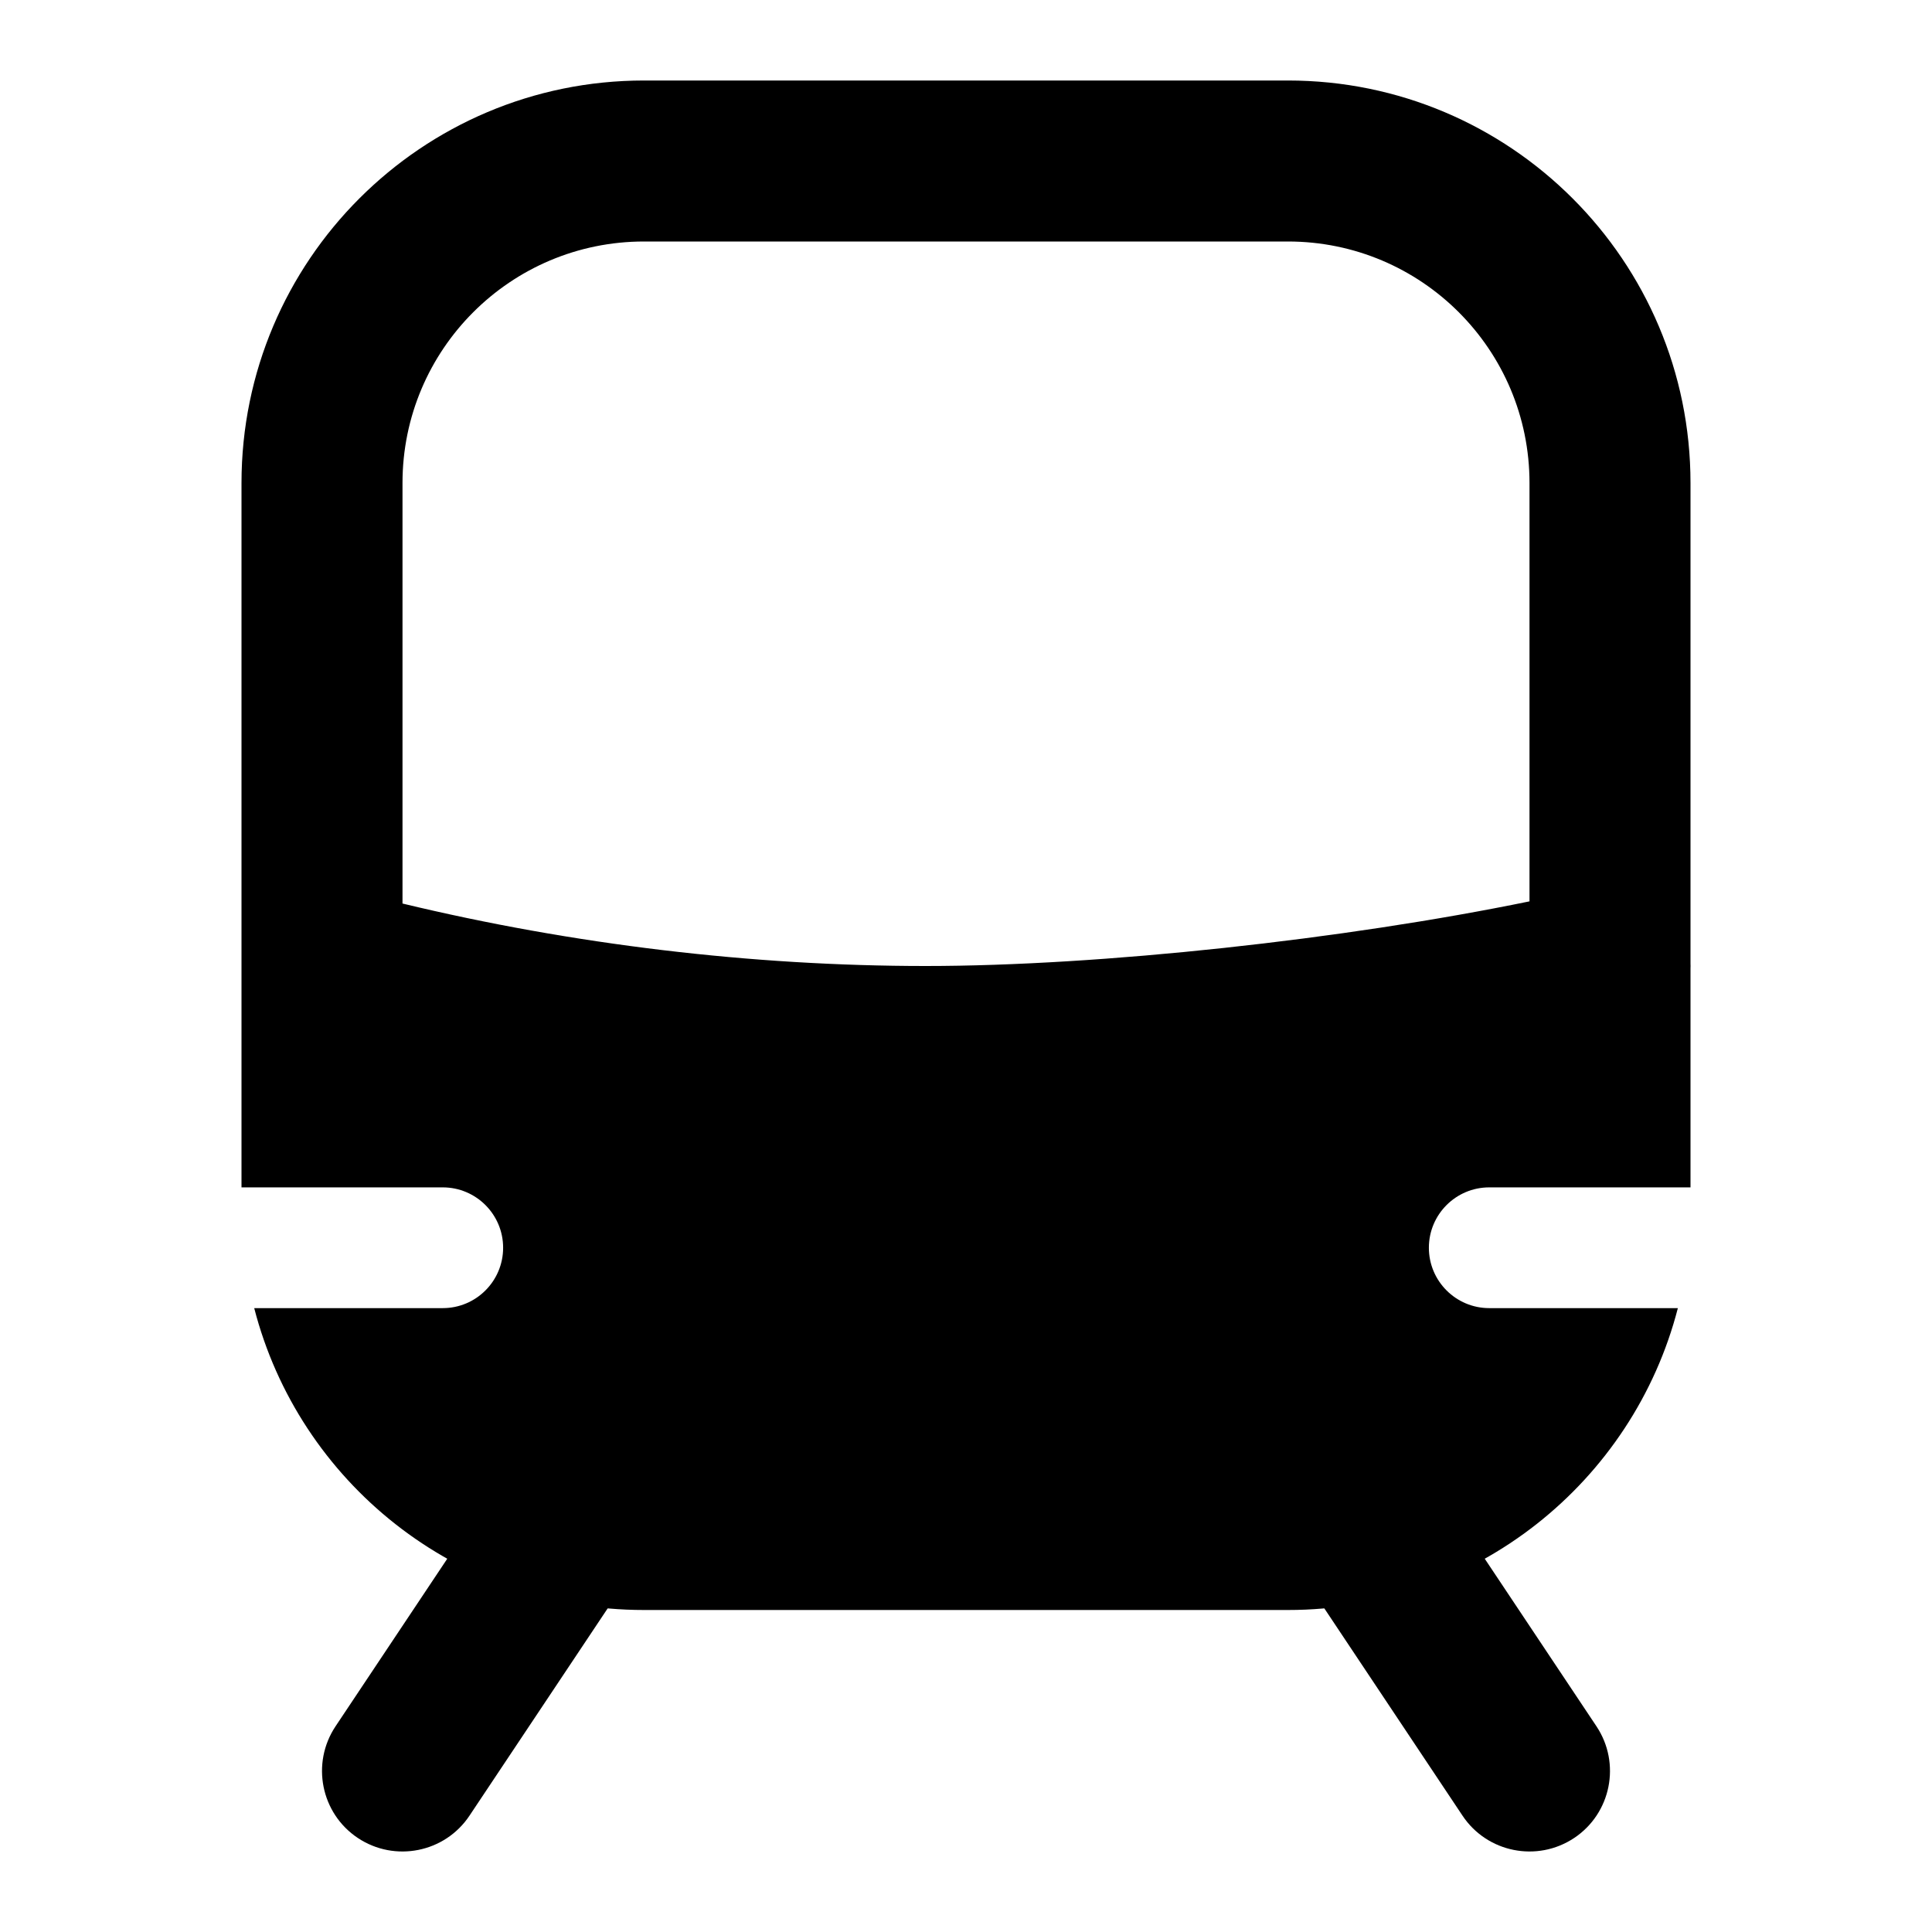 <svg width="24" height="24" viewBox="0 0 24 24" xmlns="http://www.w3.org/2000/svg">
    <path fill-rule="evenodd" clip-rule="evenodd" d="M7.555 18.168C8.014 18.474 8.138 19.095 7.832 19.555L5.832 22.555C5.526 23.014 4.905 23.138 4.445 22.832C3.986 22.526 3.862 21.905 4.168 21.445L6.168 18.445C6.474 17.986 7.095 17.862 7.555 18.168ZM16.445 18.168C16.905 17.862 17.526 17.986 17.832 18.445L19.832 21.445C20.138 21.905 20.014 22.526 19.555 22.832C19.095 23.138 18.474 23.014 18.168 22.555L16.168 19.555C15.862 19.095 15.986 18.474 16.445 18.168Z"/>
    <path fill-rule="evenodd" clip-rule="evenodd" d="M21 14.75V12.032C21.001 12.011 21.001 11.991 21 11.97L21 6C21 3.239 18.761 1 16 1L8 1C5.239 1 3 3.239 3 6L3 14.75H5.5C5.914 14.75 6.25 15.086 6.25 15.5C6.25 15.914 5.914 16.25 5.5 16.25H3.158C3.713 18.407 5.67 20 8 20L16 20C18.33 20 20.287 18.407 20.843 16.25H18.5C18.086 16.25 17.75 15.914 17.75 15.5C17.75 15.086 18.086 14.75 18.5 14.75H21ZM8 3C6.343 3 5 4.343 5 6L5 11.224C7.113 11.733 9.342 12 11.5 12C13.671 12 16.699 11.67 19 11.197L19 6C19 4.343 17.657 3 16 3L8 3Z"/>
</svg>

